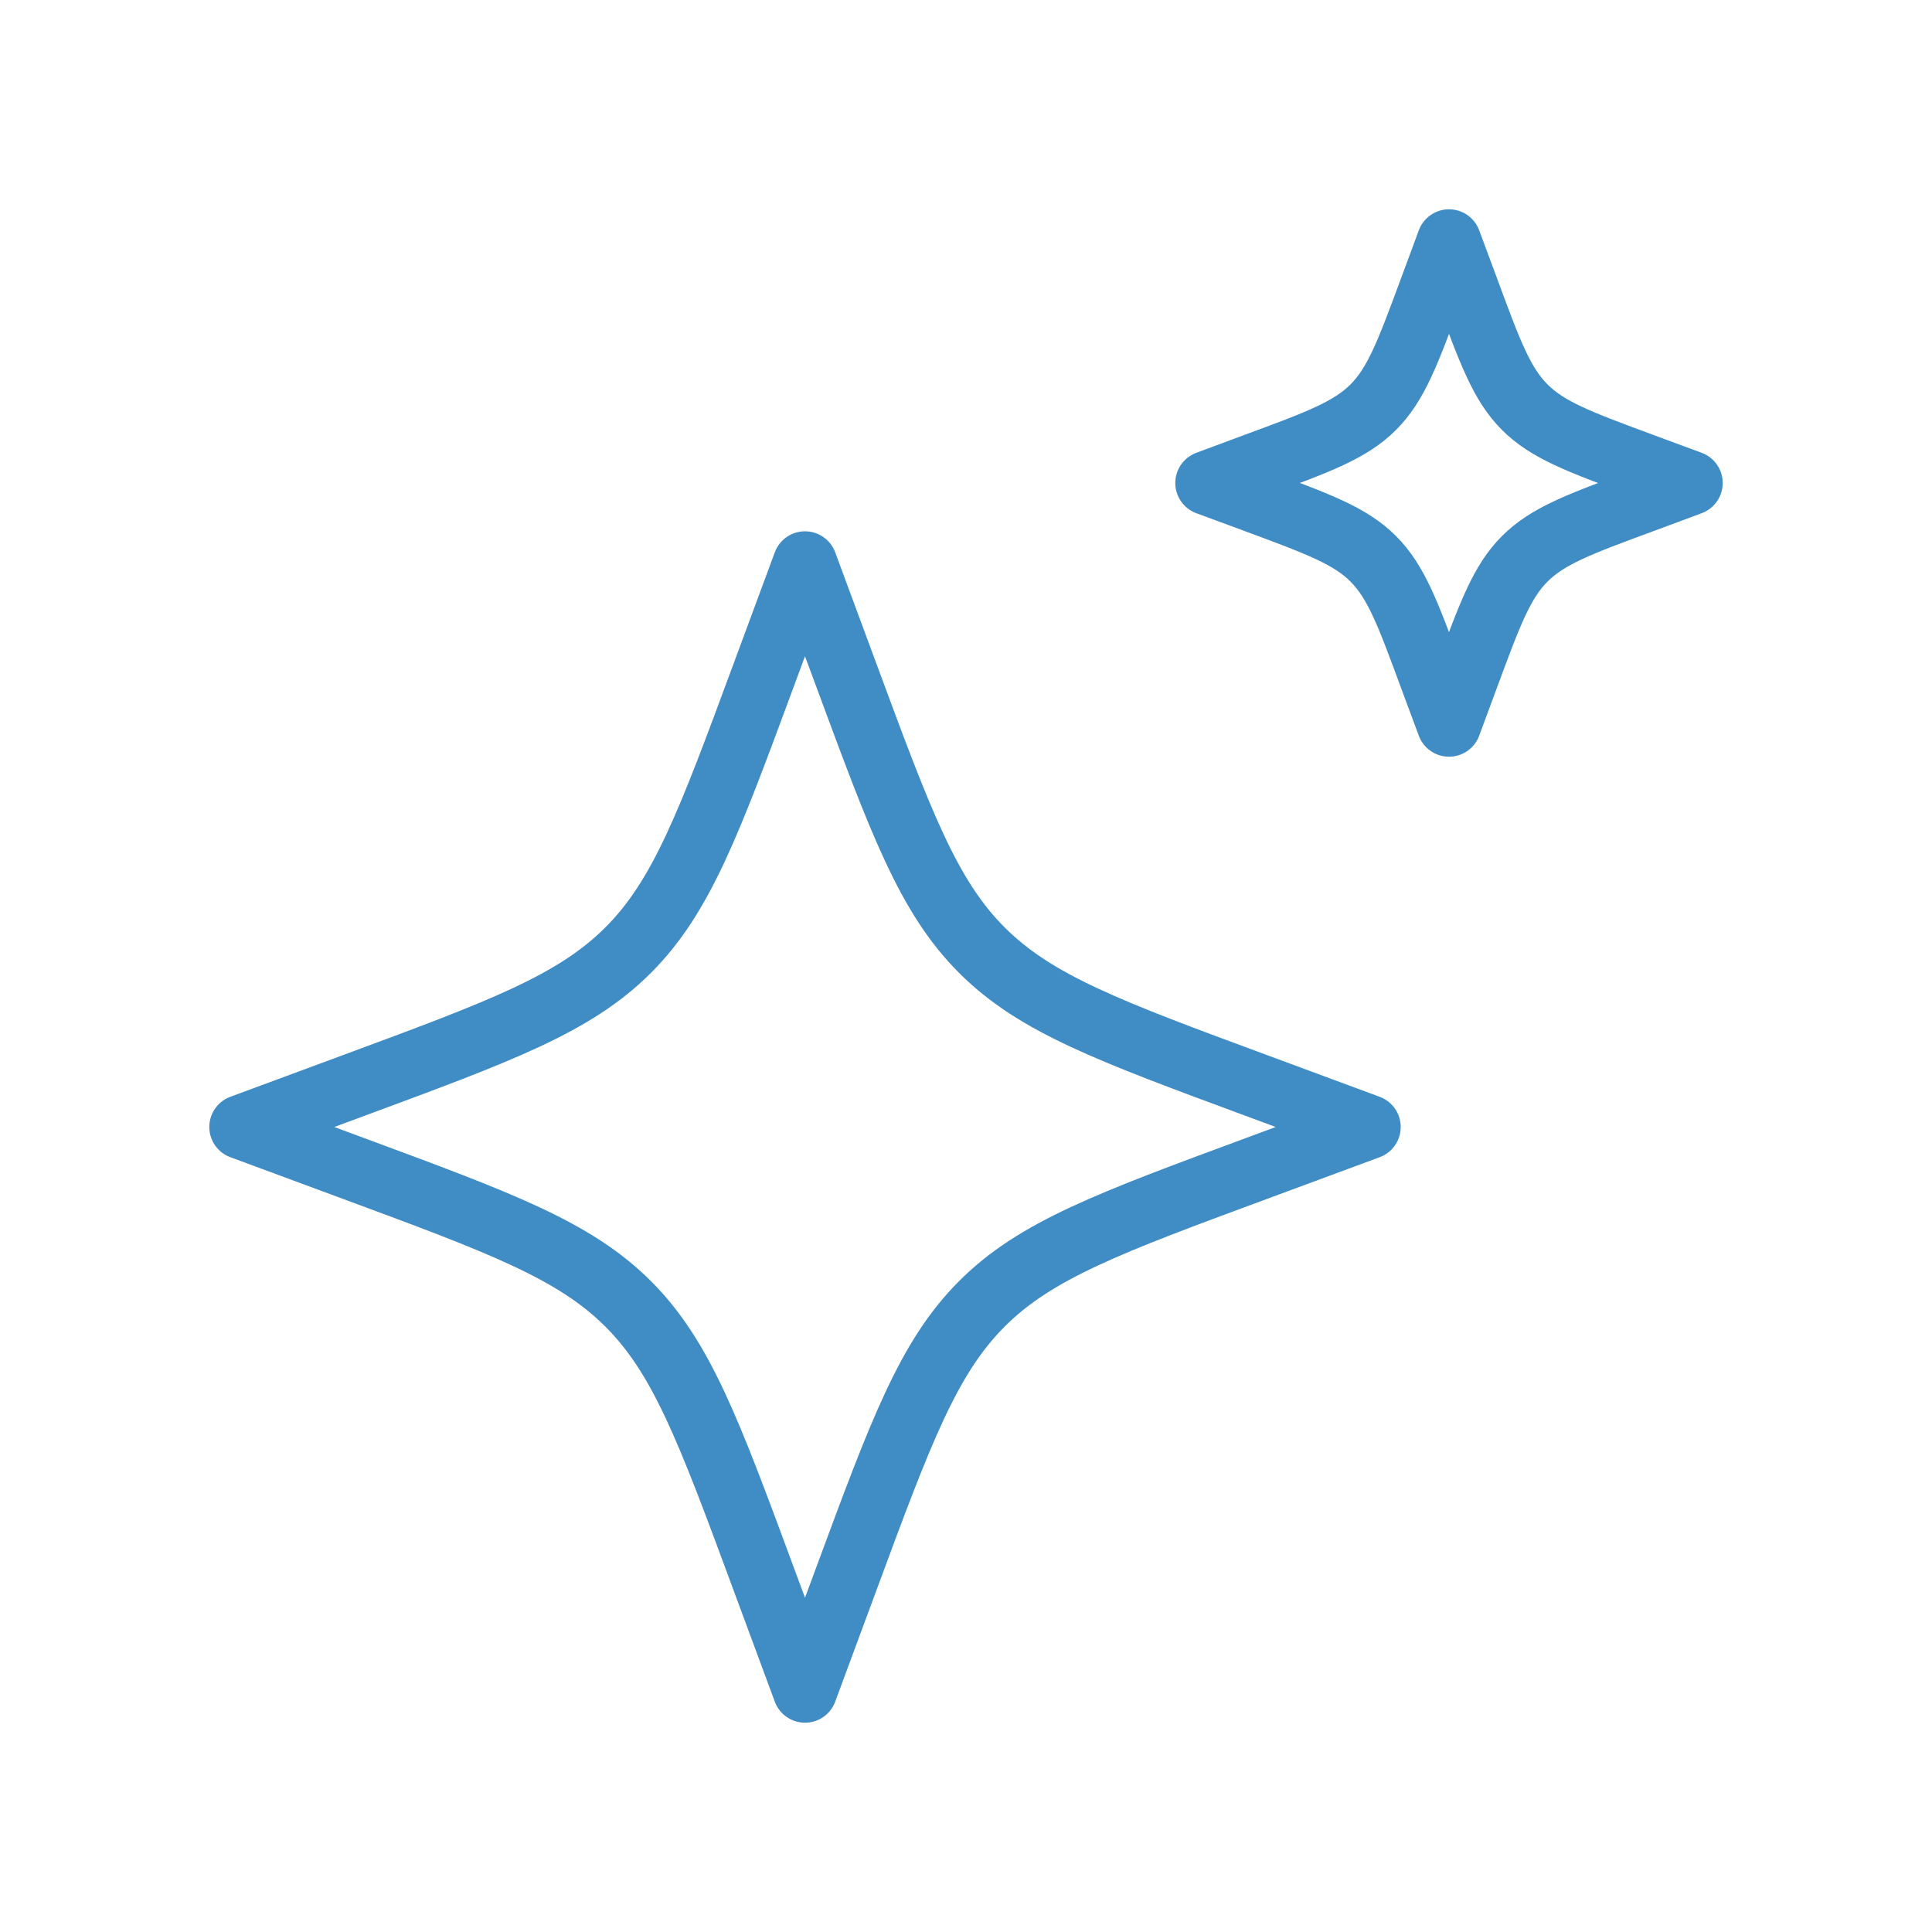 <svg width="150" height="150" viewBox="0 0 150 150" fill="none" xmlns="http://www.w3.org/2000/svg">
<g id="hugeicons:ai-magic">
<path id="Vector" d="M62.5 43.75L59.275 52.462C55.05 63.888 52.938 69.6 48.769 73.769C44.6 77.938 38.888 80.05 27.462 84.275L18.75 87.5L27.462 90.725C38.888 94.95 44.6 97.069 48.769 101.231C52.938 105.394 55.05 111.113 59.275 122.538L62.5 131.25L65.725 122.538C69.95 111.113 72.069 105.4 76.231 101.231C80.394 97.062 86.112 94.95 97.537 90.725L106.25 87.5L97.537 84.275C86.112 80.05 80.4 77.938 76.231 73.769C72.062 69.6 69.95 63.888 65.725 52.462L62.5 43.75ZM112.5 18.75L111.119 22.481C109.306 27.381 108.4 29.831 106.619 31.613C104.831 33.4 102.381 34.306 97.481 36.112L93.75 37.5L97.487 38.881C102.381 40.694 104.831 41.6 106.613 43.381C108.4 45.169 109.306 47.619 111.113 52.519L112.5 56.25L113.881 52.519C115.694 47.619 116.6 45.169 118.381 43.388C120.169 41.6 122.619 40.694 127.519 38.888L131.25 37.5L127.513 36.119C122.619 34.306 120.169 33.4 118.387 31.619C116.6 29.831 115.694 27.381 113.887 22.481L112.5 18.75Z" stroke="#408CC5" stroke-width="5" stroke-linecap="round" stroke-linejoin="round"/>
</g>
</svg>
